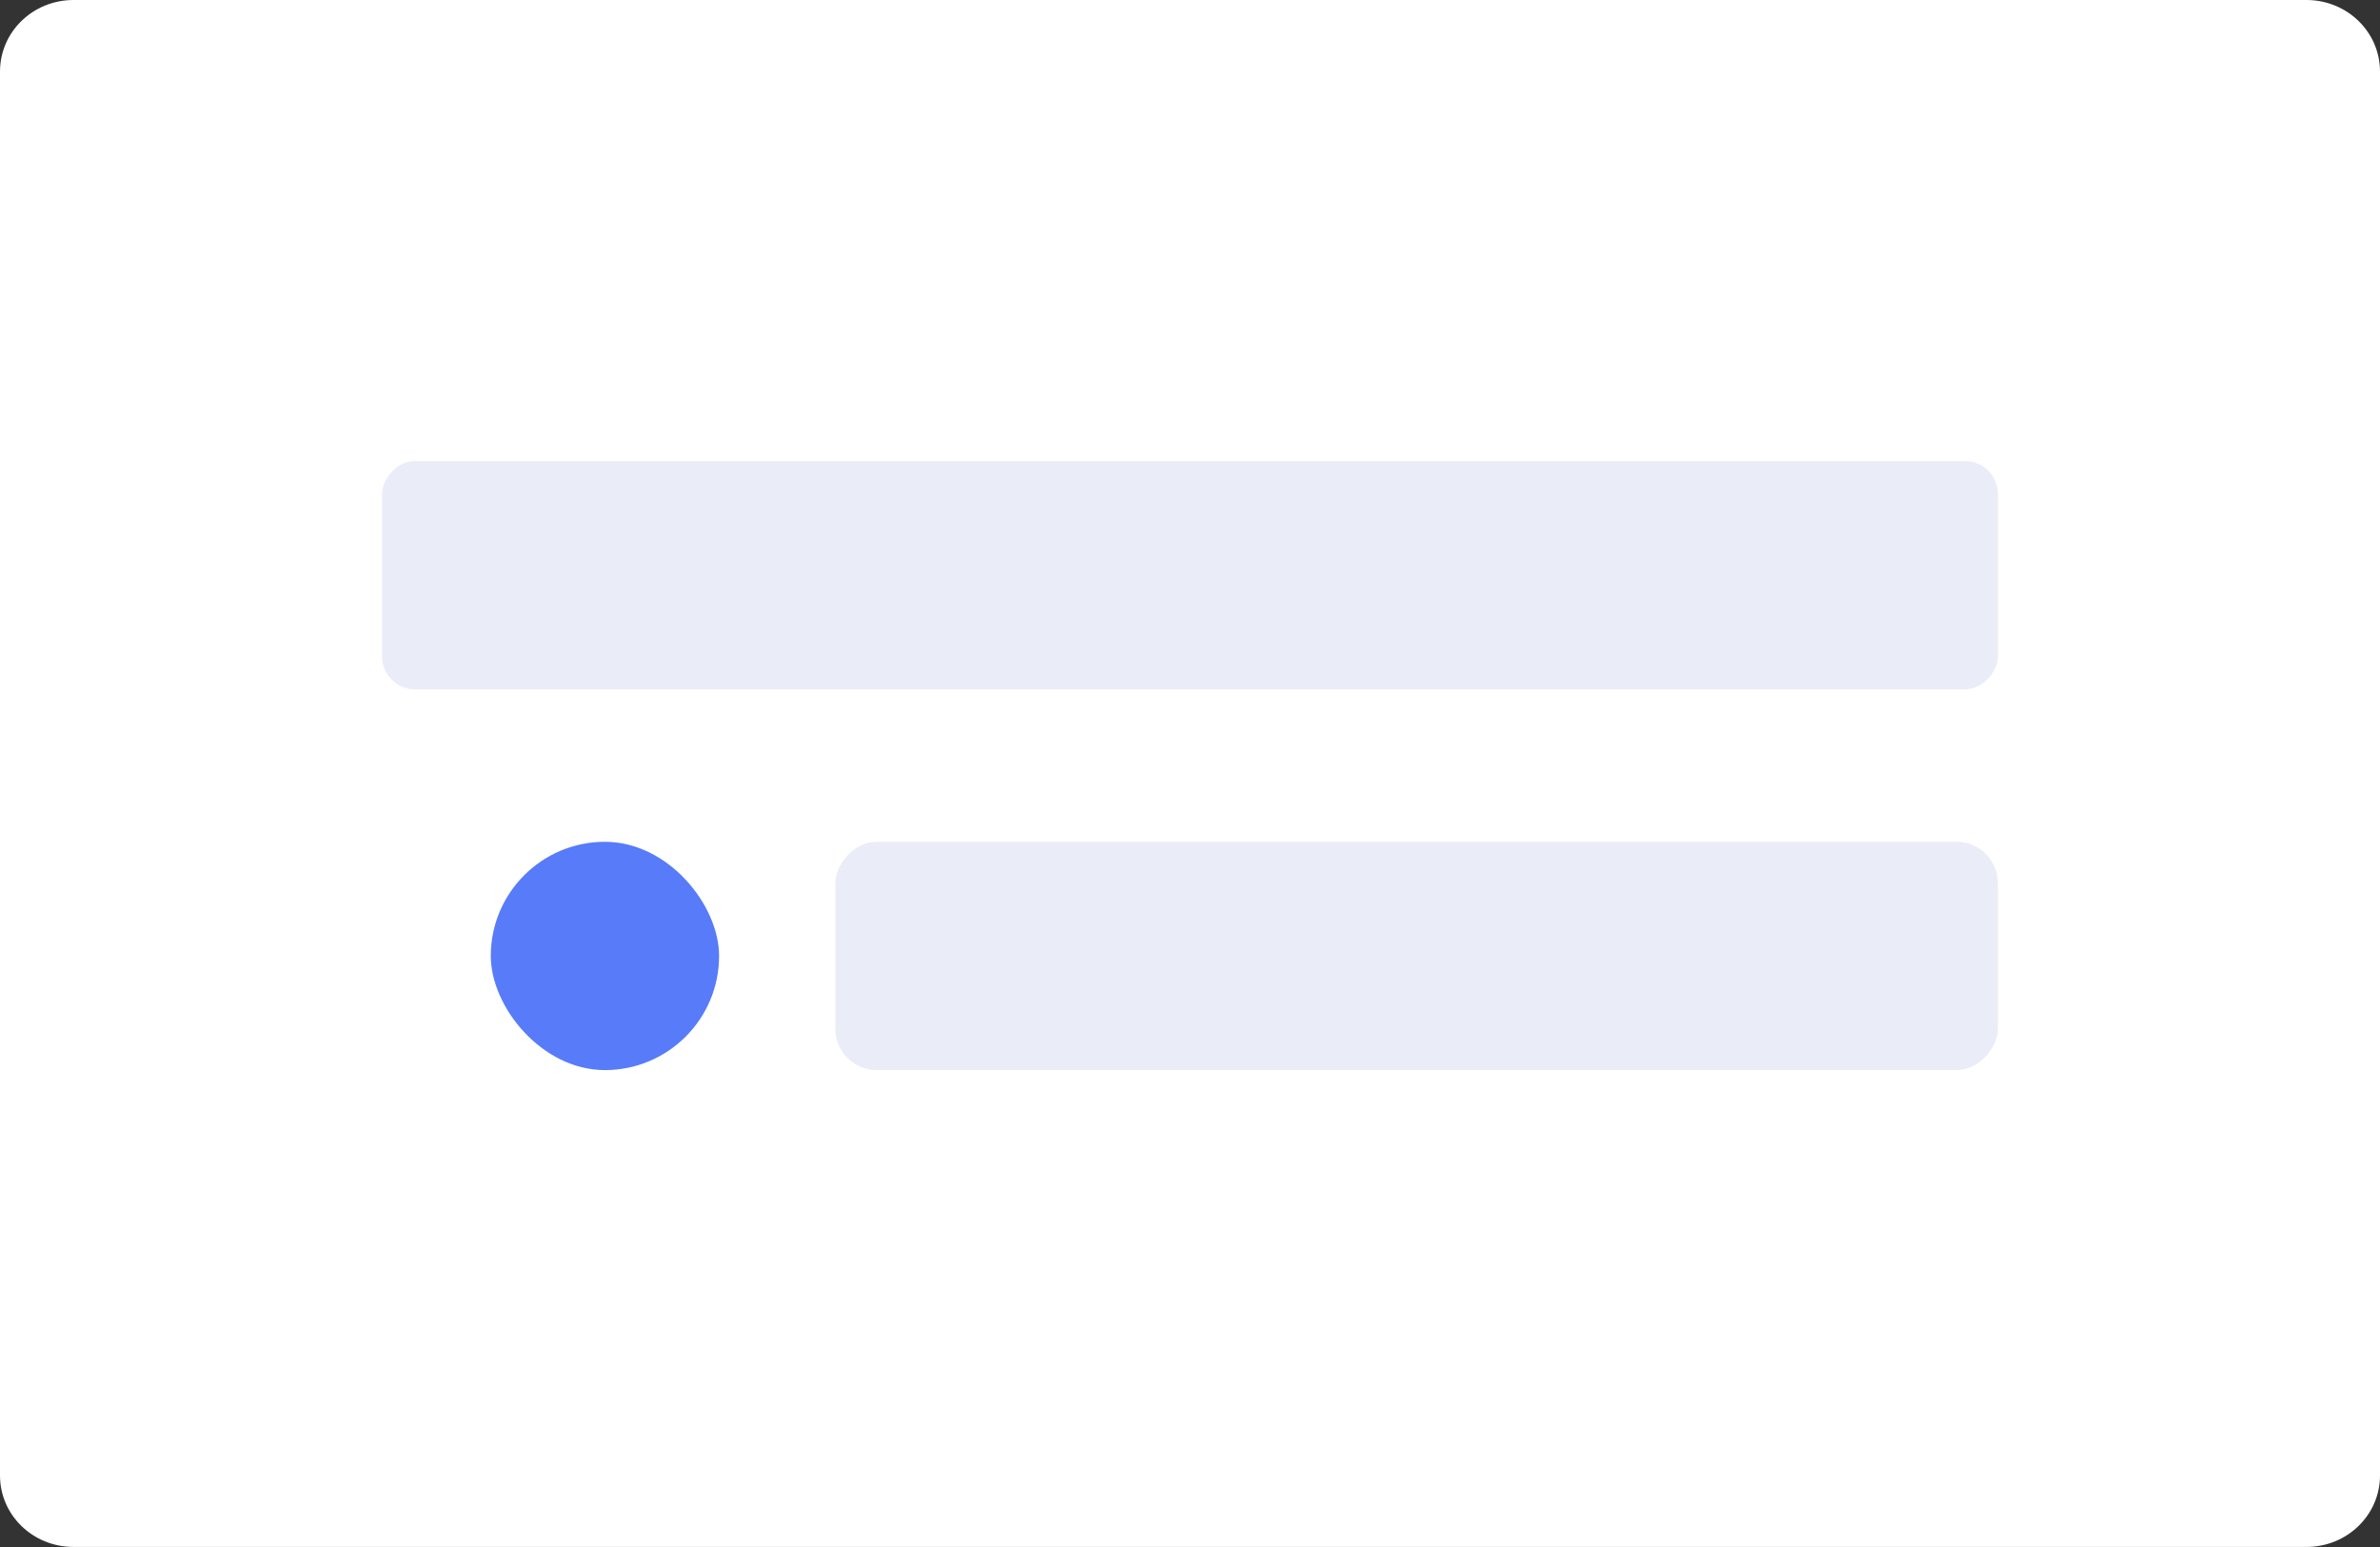 <?xml version="1.0" encoding="UTF-8" standalone="no"?>
<!-- Created with Inkscape (http://www.inkscape.org/) -->

<svg
   width="26.458mm"
   height="17.198mm"
   viewBox="0 0 26.458 17.198"
   version="1.1"
   id="svg67884"
   inkscape:version="1.2 (dc2aedaf03, 2022-05-15)"
   sodipodi:docname="radio.svg"
   xmlns:inkscape="http://www.inkscape.org/namespaces/inkscape"
   xmlns:sodipodi="http://sodipodi.sourceforge.net/DTD/sodipodi-0.dtd"
   xmlns="http://www.w3.org/2000/svg"
   xmlns:svg="http://www.w3.org/2000/svg">
  <rect x="0" y="0" width="26.458" height="17.198" fill="#333333" stroke="none"/>
  <sodipodi:namedview
     id="namedview67886"
     pagecolor="#ffffff"
     bordercolor="#000000"
     borderopacity="0.25"
     inkscape:showpageshadow="2"
     inkscape:pageopacity="0.0"
     inkscape:pagecheckerboard="0"
     inkscape:deskcolor="#d1d1d1"
     inkscape:document-units="mm"
     showgrid="false"
     inkscape:zoom="1.0444209"
     inkscape:cx="-187.6638"
     inkscape:cy="-200.11089"
     inkscape:window-width="1920"
     inkscape:window-height="1009"
     inkscape:window-x="-8"
     inkscape:window-y="-8"
     inkscape:window-maximized="1"
     inkscape:current-layer="layer1" />
  <defs
     id="defs67881" />
  <g
     inkscape:label="Layer 1"
     inkscape:groupmode="layer"
     id="layer1"
     transform="translate(-258.866,-373.824)">
    <path
       id="path69312"
       style="fill:#ffffff;fill-opacity:1;stroke-width:1.109;stroke-linecap:round;stroke-linejoin:round"
       d="m 259.684,373.824 c -0.453,0 -0.818,0.355 -0.818,0.796 v 15.606 c 0,0.441 0.365,0.795 0.818,0.795 h 24.822 c 0.453,0 0.818,-0.355 0.818,-0.795 v -15.606 c 0,-0.441 -0.365,-0.796 -0.818,-0.796 z"
       sodipodi:nodetypes="sssssssss" />
    <rect
       style="fill:#eaedf8;fill-opacity:1;stroke:none;stroke-width:0.218;stroke-linecap:round;stroke-linejoin:round;stroke-dasharray:none;paint-order:stroke fill markers"
       id="rect69314"
       width="12.925"
       height="2.538"
       x="-281.077"
       y="383.182"
       ry="0.46"
       transform="scale(-1,1)" />
    <rect
       style="fill:#577bf9;fill-opacity:1;stroke:none;stroke-width:0.096;stroke-linecap:round;stroke-linejoin:round;stroke-dasharray:none;paint-order:stroke fill markers"
       id="rect69316"
       width="2.538"
       height="2.538"
       x="264.322"
       y="383.182"
       ry="1.269" />
    <rect
       style="fill:#eaedf8;fill-opacity:1;stroke:none;stroke-width:0.257;stroke-linecap:round;stroke-linejoin:round;stroke-dasharray:none;paint-order:stroke fill markers"
       id="rect69318"
       width="17.964"
       height="2.538"
       x="263.113"
       y="-381.487"
       ry="0.366"
       transform="scale(1,-1)" />
  </g>
</svg>
